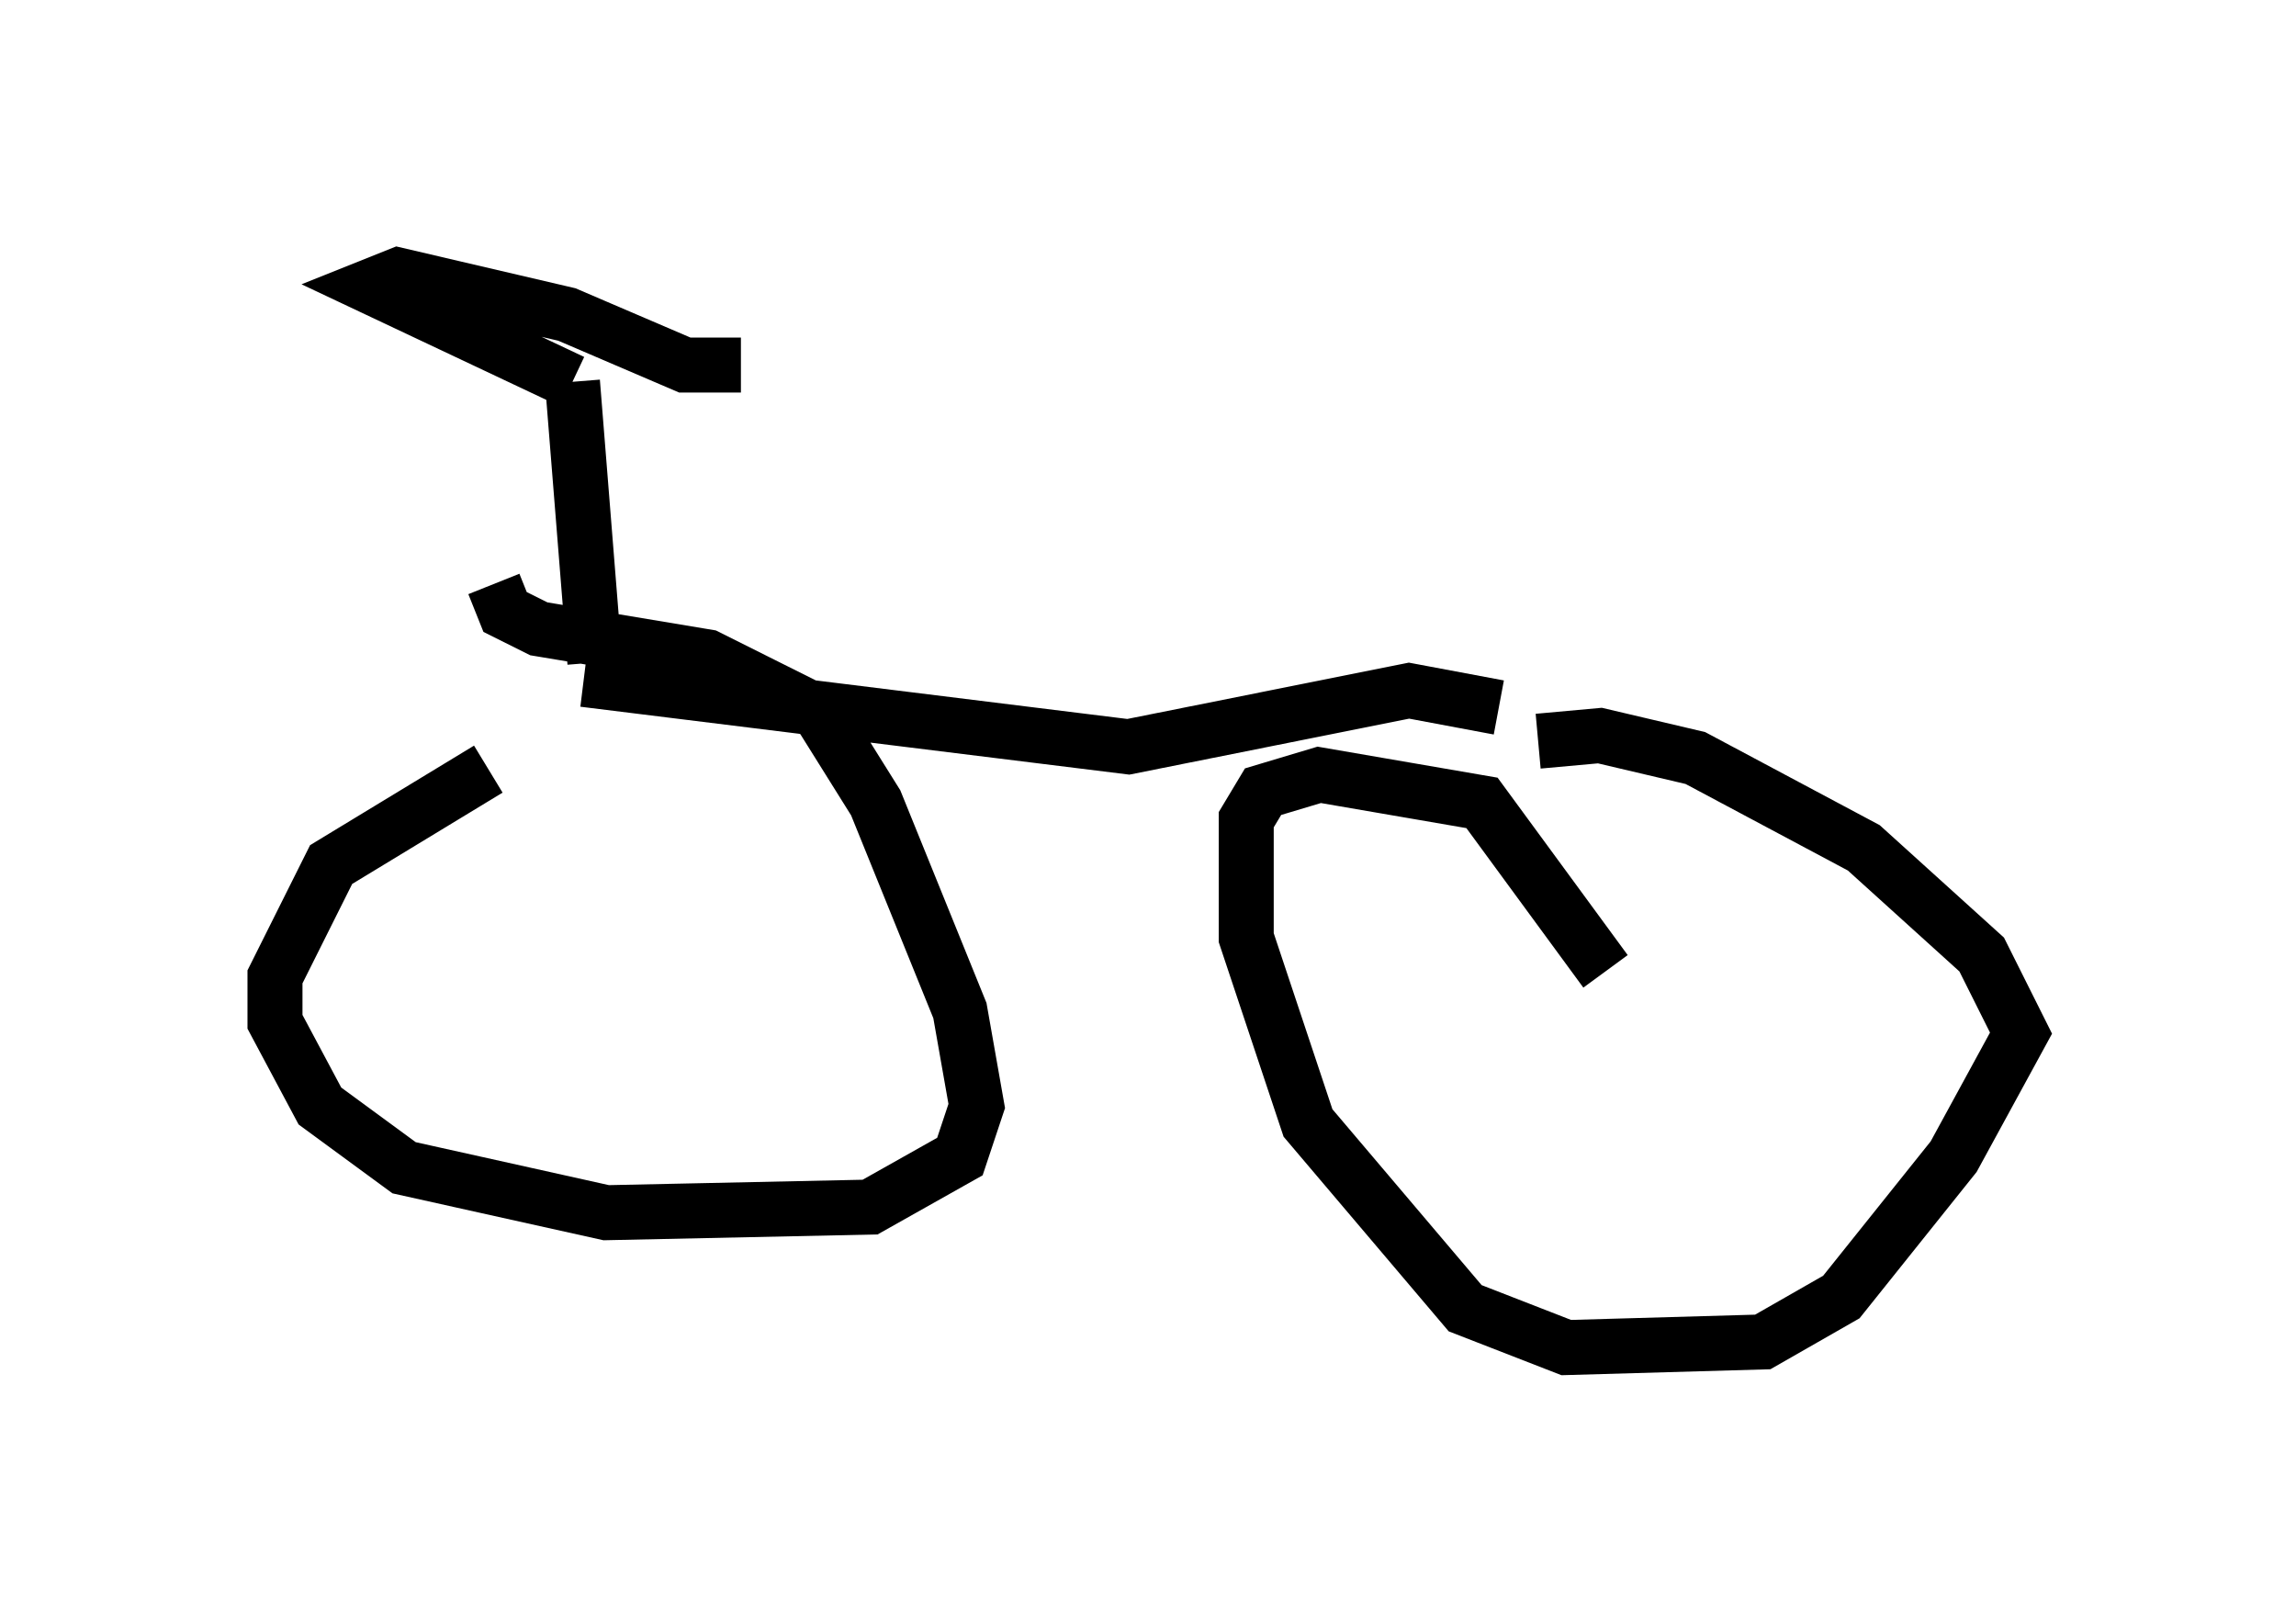 <?xml version="1.0" encoding="utf-8" ?>
<svg baseProfile="full" height="29.498" version="1.1" width="41.748" xmlns="http://www.w3.org/2000/svg" xmlns:ev="http://www.w3.org/2001/xml-events" xmlns:xlink="http://www.w3.org/1999/xlink"><defs /><rect fill="white" height="29.498" width="41.748" x="0" y="0" /><path d="M11.635, 13.371 m-2.756, 0.613 l-2.858, 1.735 -1.021, 2.042 l0.0, 0.817 0.817, 1.531 l1.531, 1.123 3.675, 0.817 l4.798, -0.102 1.633, -0.919 l0.306, -0.919 -0.306, -1.735 l-1.531, -3.777 -1.021, -1.633 l-2.042, -1.021 -3.063, -0.51 l-0.613, -0.306 -0.204, -0.51 m20.213, 7.044 l-2.246, -3.063 -2.96, -0.51 l-1.021, 0.306 -0.306, 0.51 l0.0, 2.144 1.123, 3.369 l2.858, 3.369 1.838, 0.715 l3.573, -0.102 1.429, -0.817 l2.042, -2.552 1.225, -2.246 l-0.715, -1.429 -2.144, -1.94 l-3.063, -1.633 -1.735, -0.408 l-1.123, 0.102 m-17.354, -1.123 l9.902, 1.225 5.104, -1.021 l1.633, 0.306 m-16.436, -0.817 l-0.408, -5.104 m0.0, 0.0 l-3.675, -1.735 0.51, -0.204 l3.063, 0.715 2.144, 0.919 l1.021, 0.0 " fill="none" stroke="black" stroke-width="1" /></svg>